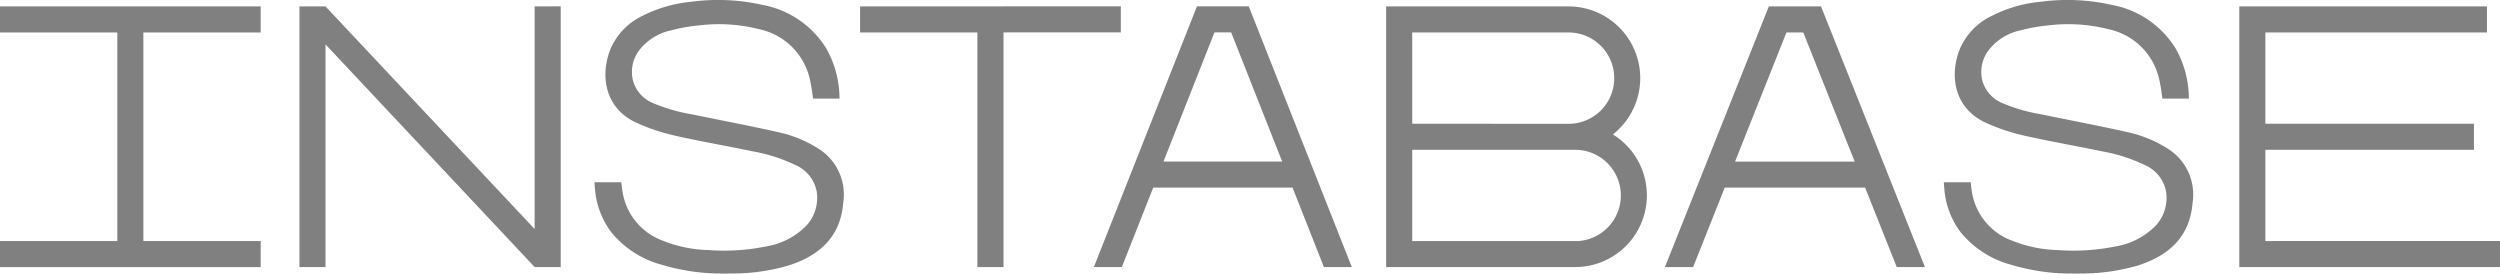 <svg xmlns="http://www.w3.org/2000/svg" width="210.396" height="23.018" viewBox="0 0 210.396 23.018">
<style type="text/css">
	.st0{fill:grey;}
</style>
  <g id="Group_61" data-name="Group 61" transform="translate(-0.001 0)">
    <path class="st0" id="Path_24" data-name="Path 24" d="M6075.759,1023.965a8.192,8.192,0,0,0,4.234,2.748,17.712,17.712,0,0,0,5.617.743,16.982,16.982,0,0,0,5.08-.673c2.881-.925,4.387-2.647,4.6-5.262a4.555,4.555,0,0,0-2.164-4.621,10.435,10.435,0,0,0-3.242-1.324c-1.55-.351-3.138-.67-4.673-.978-.826-.166-1.651-.332-2.476-.5l-.221-.046a14.371,14.371,0,0,1-3.307-.969,2.881,2.881,0,0,1-1.6-1.826,3.027,3.027,0,0,1,.442-2.486,4.573,4.573,0,0,1,2.78-1.782,14.066,14.066,0,0,1,2.3-.41,13.766,13.766,0,0,1,5.133.329,5.535,5.535,0,0,1,4.2,4.113,13.26,13.26,0,0,1,.25,1.421c.013.1.026.2.04.294h2.226a8.548,8.548,0,0,0-1.116-4.225,8,8,0,0,0-5.34-3.654,17,17,0,0,0-6.041-.267,11.364,11.364,0,0,0-4.078,1.179,5.5,5.5,0,0,0-2.68,2.752c-.89,2.144-.582,5.017,2.2,6.263a16.724,16.724,0,0,0,3.1,1.046c1.314.3,2.664.561,3.968.812.883.17,1.794.347,2.688.534a14.011,14.011,0,0,1,3.68,1.192,3.04,3.04,0,0,1,1.694,2.152,3.465,3.465,0,0,1-.8,2.84,6.091,6.091,0,0,1-3.444,1.817,17.884,17.884,0,0,1-4.886.306,11,11,0,0,1-3.814-.788,5.241,5.241,0,0,1-3.354-3.92c-.063-.319-.1-.639-.132-.95l0-.045h-2.266c.011.178.021.35.04.521A6.922,6.922,0,0,0,6075.759,1023.965Z" transform="translate(-6024.326 -1004.439)"/>
    <path class="st0" id="Path_25" data-name="Path 25" d="M6186.365,1023.965a8.187,8.187,0,0,0,4.234,2.748,17.712,17.712,0,0,0,5.617.743,16.98,16.98,0,0,0,5.079-.673c2.881-.925,4.386-2.647,4.6-5.262a4.554,4.554,0,0,0-2.165-4.621,10.417,10.417,0,0,0-3.24-1.324c-1.551-.351-3.14-.67-4.674-.978-.825-.166-1.651-.332-2.476-.5l-.221-.046a14.349,14.349,0,0,1-3.306-.969,2.882,2.882,0,0,1-1.6-1.826,3.03,3.03,0,0,1,.442-2.486,4.57,4.57,0,0,1,2.78-1.782,14.066,14.066,0,0,1,2.3-.41,13.77,13.77,0,0,1,5.133.329,5.537,5.537,0,0,1,4.2,4.113,13.006,13.006,0,0,1,.247,1.421c.016.1.028.2.042.294h2.226a8.558,8.558,0,0,0-1.116-4.225,8,8,0,0,0-5.341-3.654,16.994,16.994,0,0,0-6.041-.267,11.359,11.359,0,0,0-4.077,1.179,5.5,5.5,0,0,0-2.68,2.752c-.89,2.144-.582,5.017,2.2,6.263a16.724,16.724,0,0,0,3.1,1.046c1.315.3,2.664.561,3.969.812.88.17,1.793.347,2.687.534a14.031,14.031,0,0,1,3.68,1.192,3.043,3.043,0,0,1,1.694,2.152,3.463,3.463,0,0,1-.8,2.84,6.084,6.084,0,0,1-3.443,1.817,17.887,17.887,0,0,1-4.887.306,11,11,0,0,1-3.814-.788,5.241,5.241,0,0,1-3.354-3.92c-.065-.319-.1-.639-.131-.95l0-.045h-2.267c.012.178.023.35.04.521A6.912,6.912,0,0,0,6186.365,1023.965Z" transform="translate(-6021.372 -1004.439)"/>
    <path class="st0" id="Path_26" data-name="Path 26" d="M6037.693,1007.158h9.874v-2.194h-21.94v2.194h9.873v17.553h-9.873v2.194h21.94v-2.194h-9.874Z" transform="translate(-6025.626 -1004.425)"/>
    <path class="st0" id="Path_27" data-name="Path 27" d="M6069.965,1004.964V1023.7l-17.6-18.736h-2.192V1026.9h2.194v-18.736l17.6,18.736h2.194v-21.941Z" transform="translate(-6024.971 -1004.425)"/>
    <path class="st0" id="Path_28" data-name="Path 28" d="M6175.236,1004.963l0,0v0h-4.39L6162.1,1026.9h2.372l2.66-6.684h11.817l2.659,6.684h2.373ZM6168,1018.027l4.326-10.87h1.418l4.326,10.87Z" transform="translate(-6021.981 -1004.425)"/>
    <path class="st0" id="Path_29" data-name="Path 29" d="M6096.13,1004.963v2.194H6106V1026.9h2.2v-19.747h9.872v-2.194Z" transform="translate(-6023.745 -1004.425)"/>
    <path class="st0" id="Path_30" data-name="Path 30" d="M6137,1026.9l-8.675-21.942,0,0v0h-4.358l-8.676,21.942h2.354l2.64-6.684h11.726l2.639,6.684Zm-15.852-8.878,4.292-10.87h1.406l4.294,10.87Z" transform="translate(-6023.232 -1004.425)"/>
    <path class="st0" id="Path_31" data-name="Path 31" d="M6159.811,1017.031a6.026,6.026,0,0,0-1.481-1.293,6.1,6.1,0,0,0,.923-.9,6.033,6.033,0,0,0-4.629-9.873h-15.375V1026.9h15.908a6.033,6.033,0,0,0,4.654-9.874Zm-18.367-9.874H6154.6a3.844,3.844,0,0,1,.248,7.68c-.08.005-.159.008-.237.008l-13.166-.008Zm13.961,17.554h-13.961v-7.68h13.713a3.844,3.844,0,0,1,.248,7.68Z" transform="translate(-6022.592 -1004.425)"/>
    <path class="st0" id="Path_32" data-name="Path 32" d="M6211.376,1024.71v-7.679h17.553v-2.194h-17.553v-7.679h18.65v-2.194h-20.844V1026.9h21.941v-2.194Z" transform="translate(-6020.725 -1004.425)"/>
  </g>
</svg>
